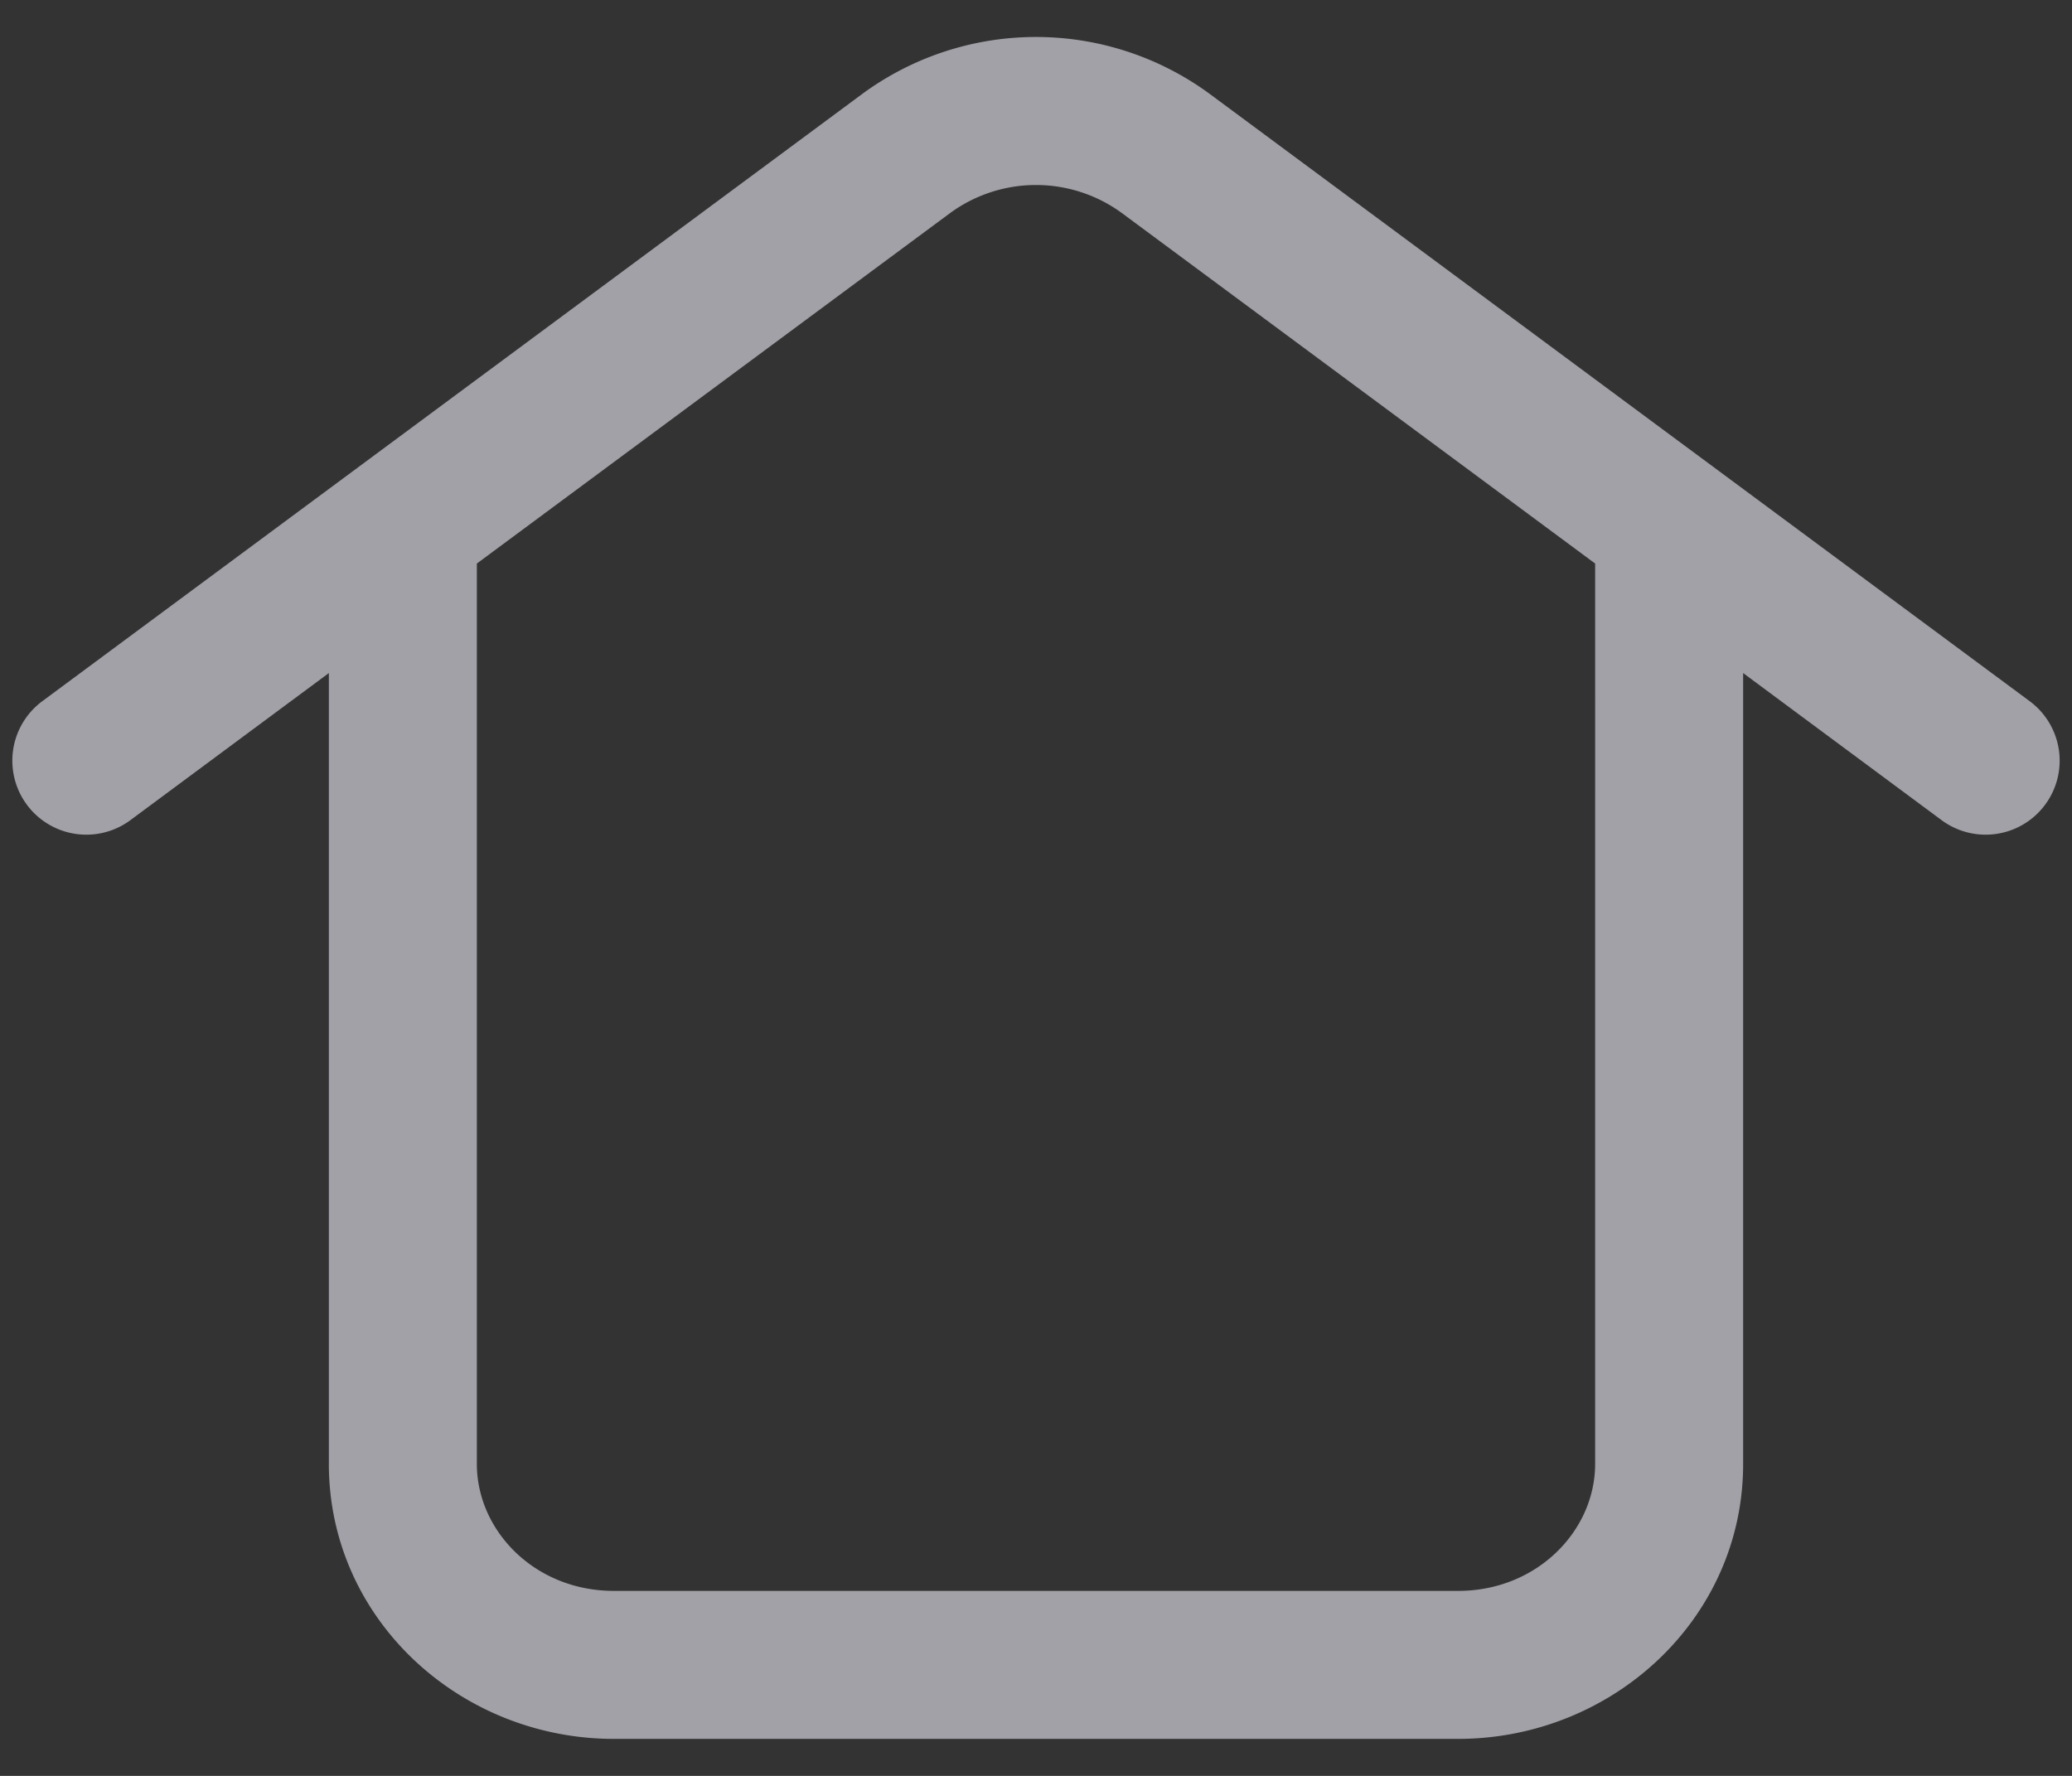<svg width="14" height="12" fill="none" xmlns="http://www.w3.org/2000/svg"><rect width="100%" height="100%" fill="#333333" stroke="none"/><path fill-rule="evenodd" clip-rule="evenodd" d="M7.578 1.438a.983.983 0 00-1.156 0l-3.2 2.37v6.084c0 .451.391.858.926.858h5.704c.534 0 .926-.407.926-.858V3.808l-3.2-2.37zm4.2 3.11l1.341.994a.5.5 0 00.595-.804L8.173.634a1.983 1.983 0 00-2.346 0L.286 4.738a.5.5 0 10.595.804l1.341-.994v5.344c0 1.049.886 1.858 1.926 1.858h5.704c1.04 0 1.926-.809 1.926-1.858V4.548z" fill="#EBEBF5" fill-opacity=".6"/></svg>